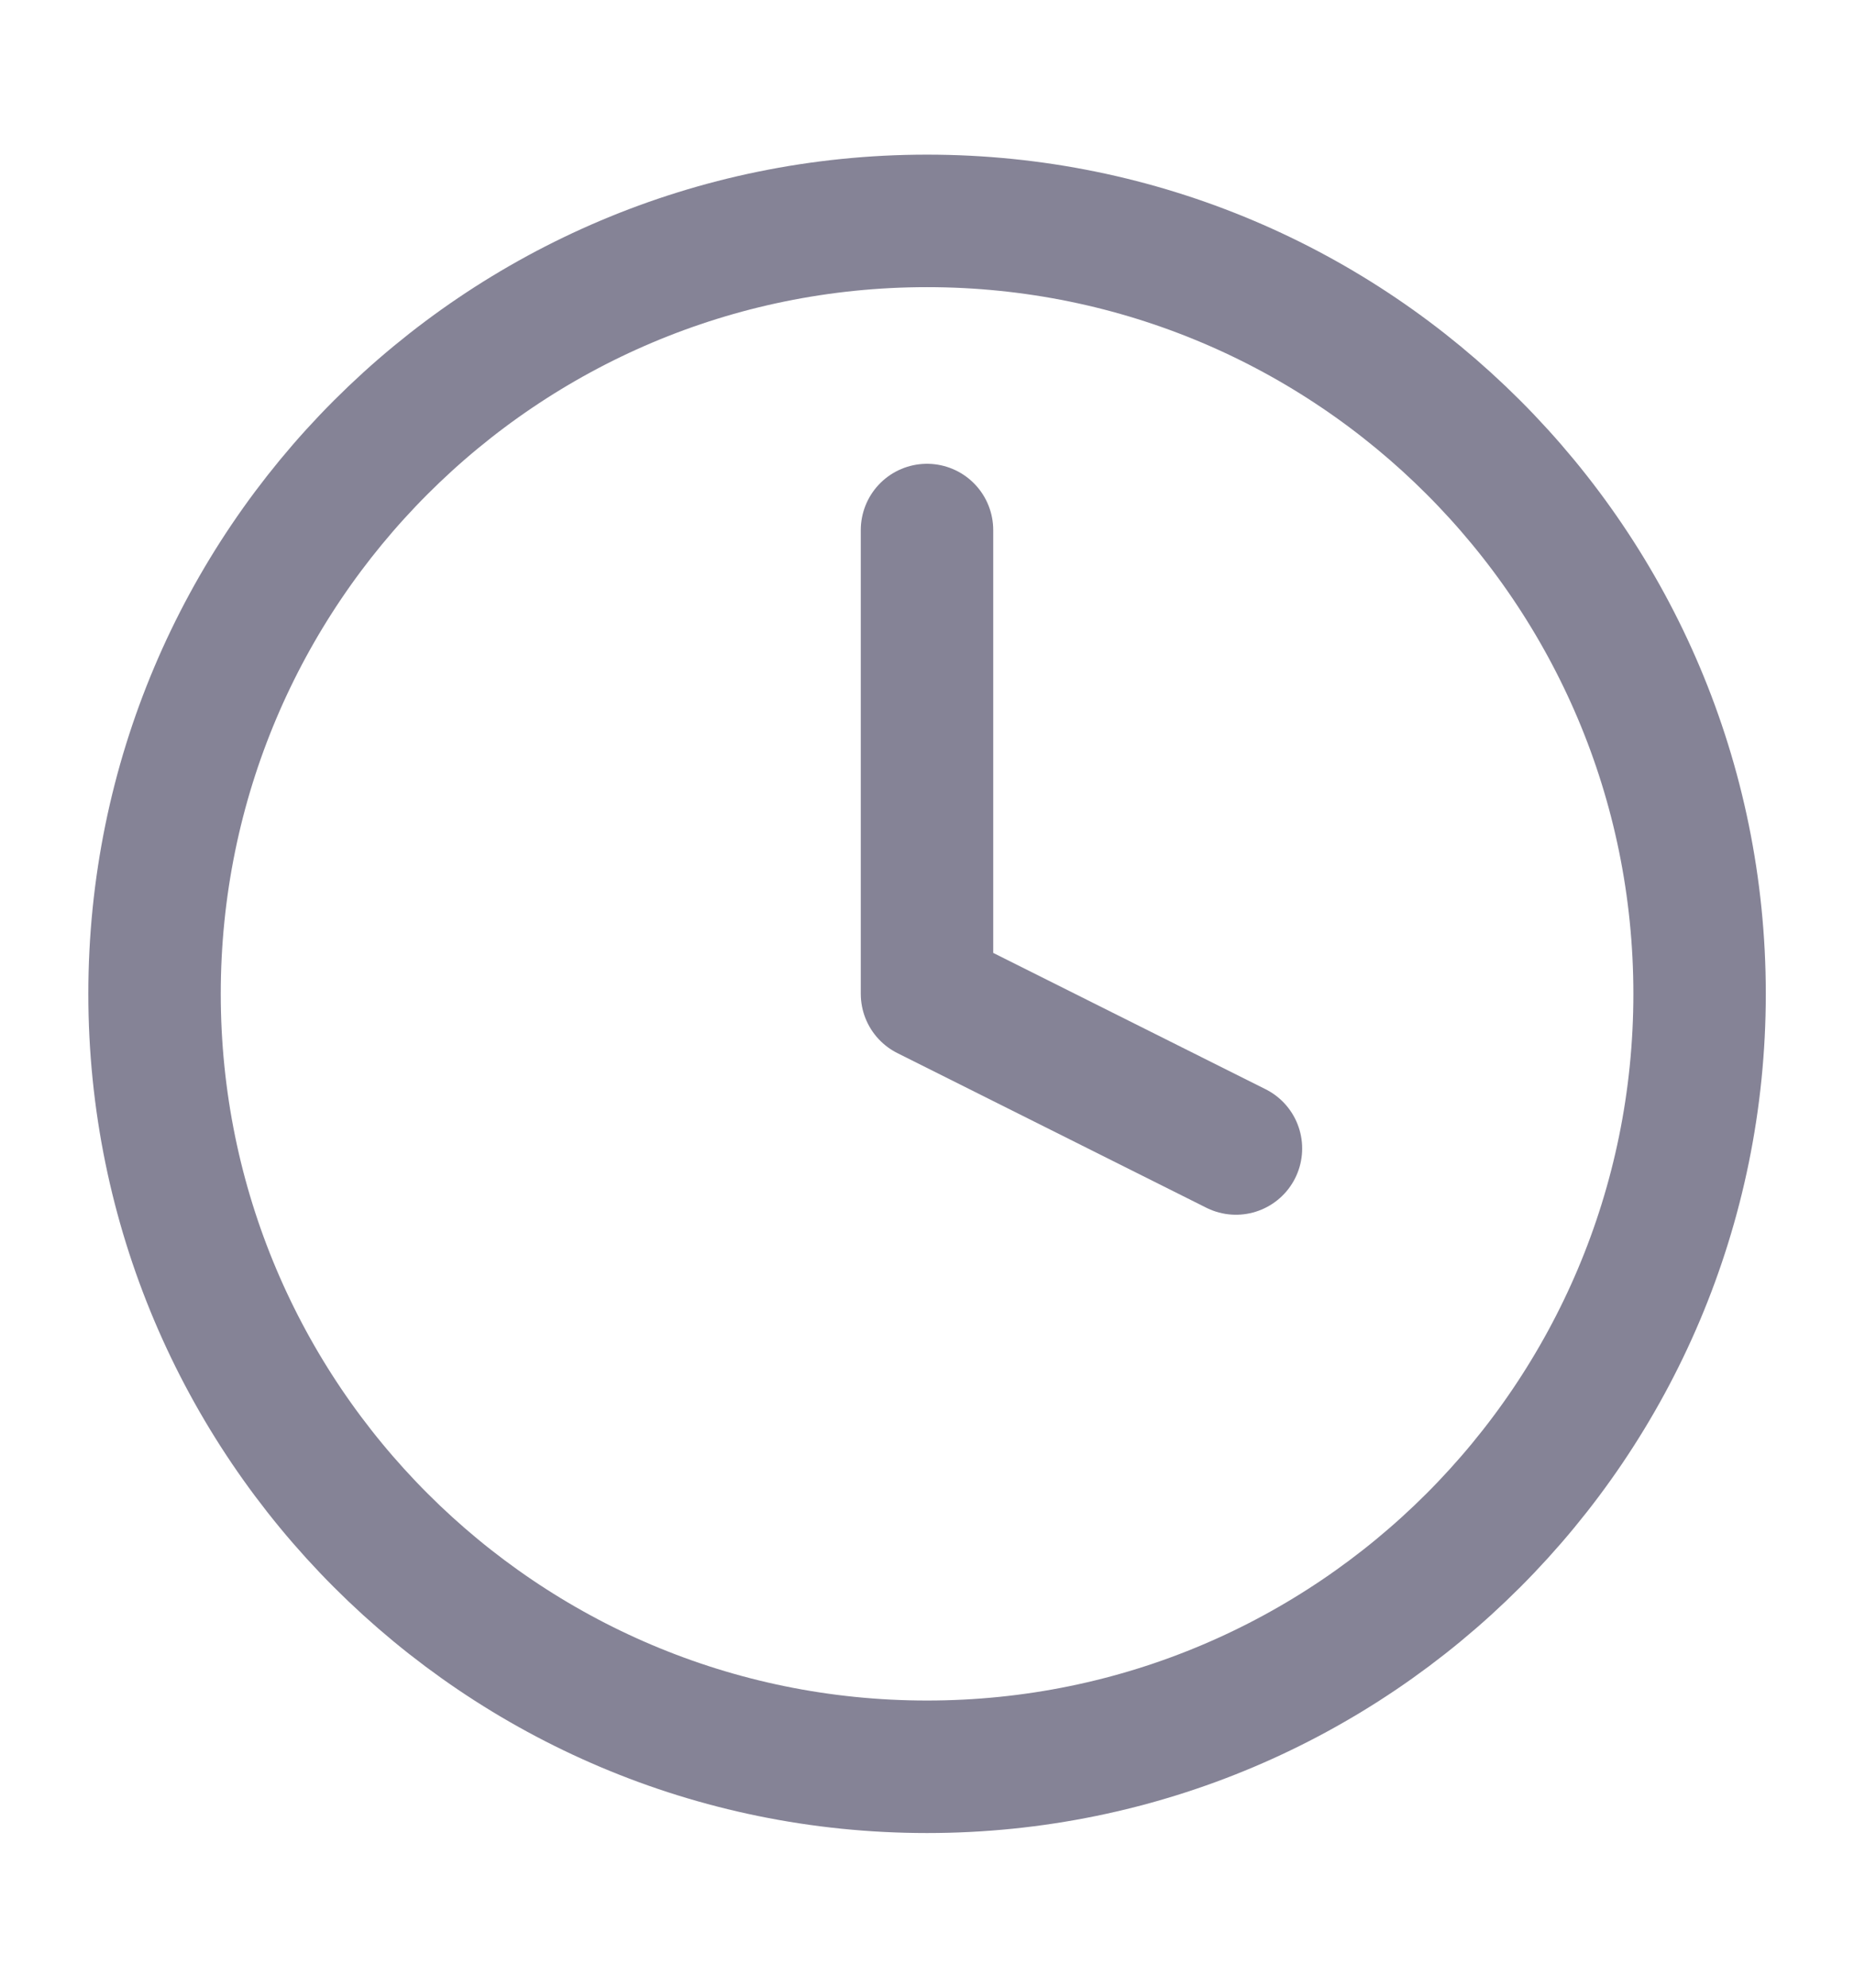 <svg width="14" height="15" viewBox="0 0 14 15" fill="none" xmlns="http://www.w3.org/2000/svg">
<path d="M7 13.333C10.222 13.333 12.834 10.722 12.834 7.5C12.834 4.278 10.222 1.667 7 1.667C3.779 1.667 1.167 4.278 1.167 7.5C1.167 10.722 3.779 13.333 7 13.333Z" stroke="#858396" stroke-linecap="round" stroke-linejoin="round"/>
<path d="M7 4V7.5L9.333 8.667" stroke="#858396" stroke-linecap="round" stroke-linejoin="round"/>
</svg>
